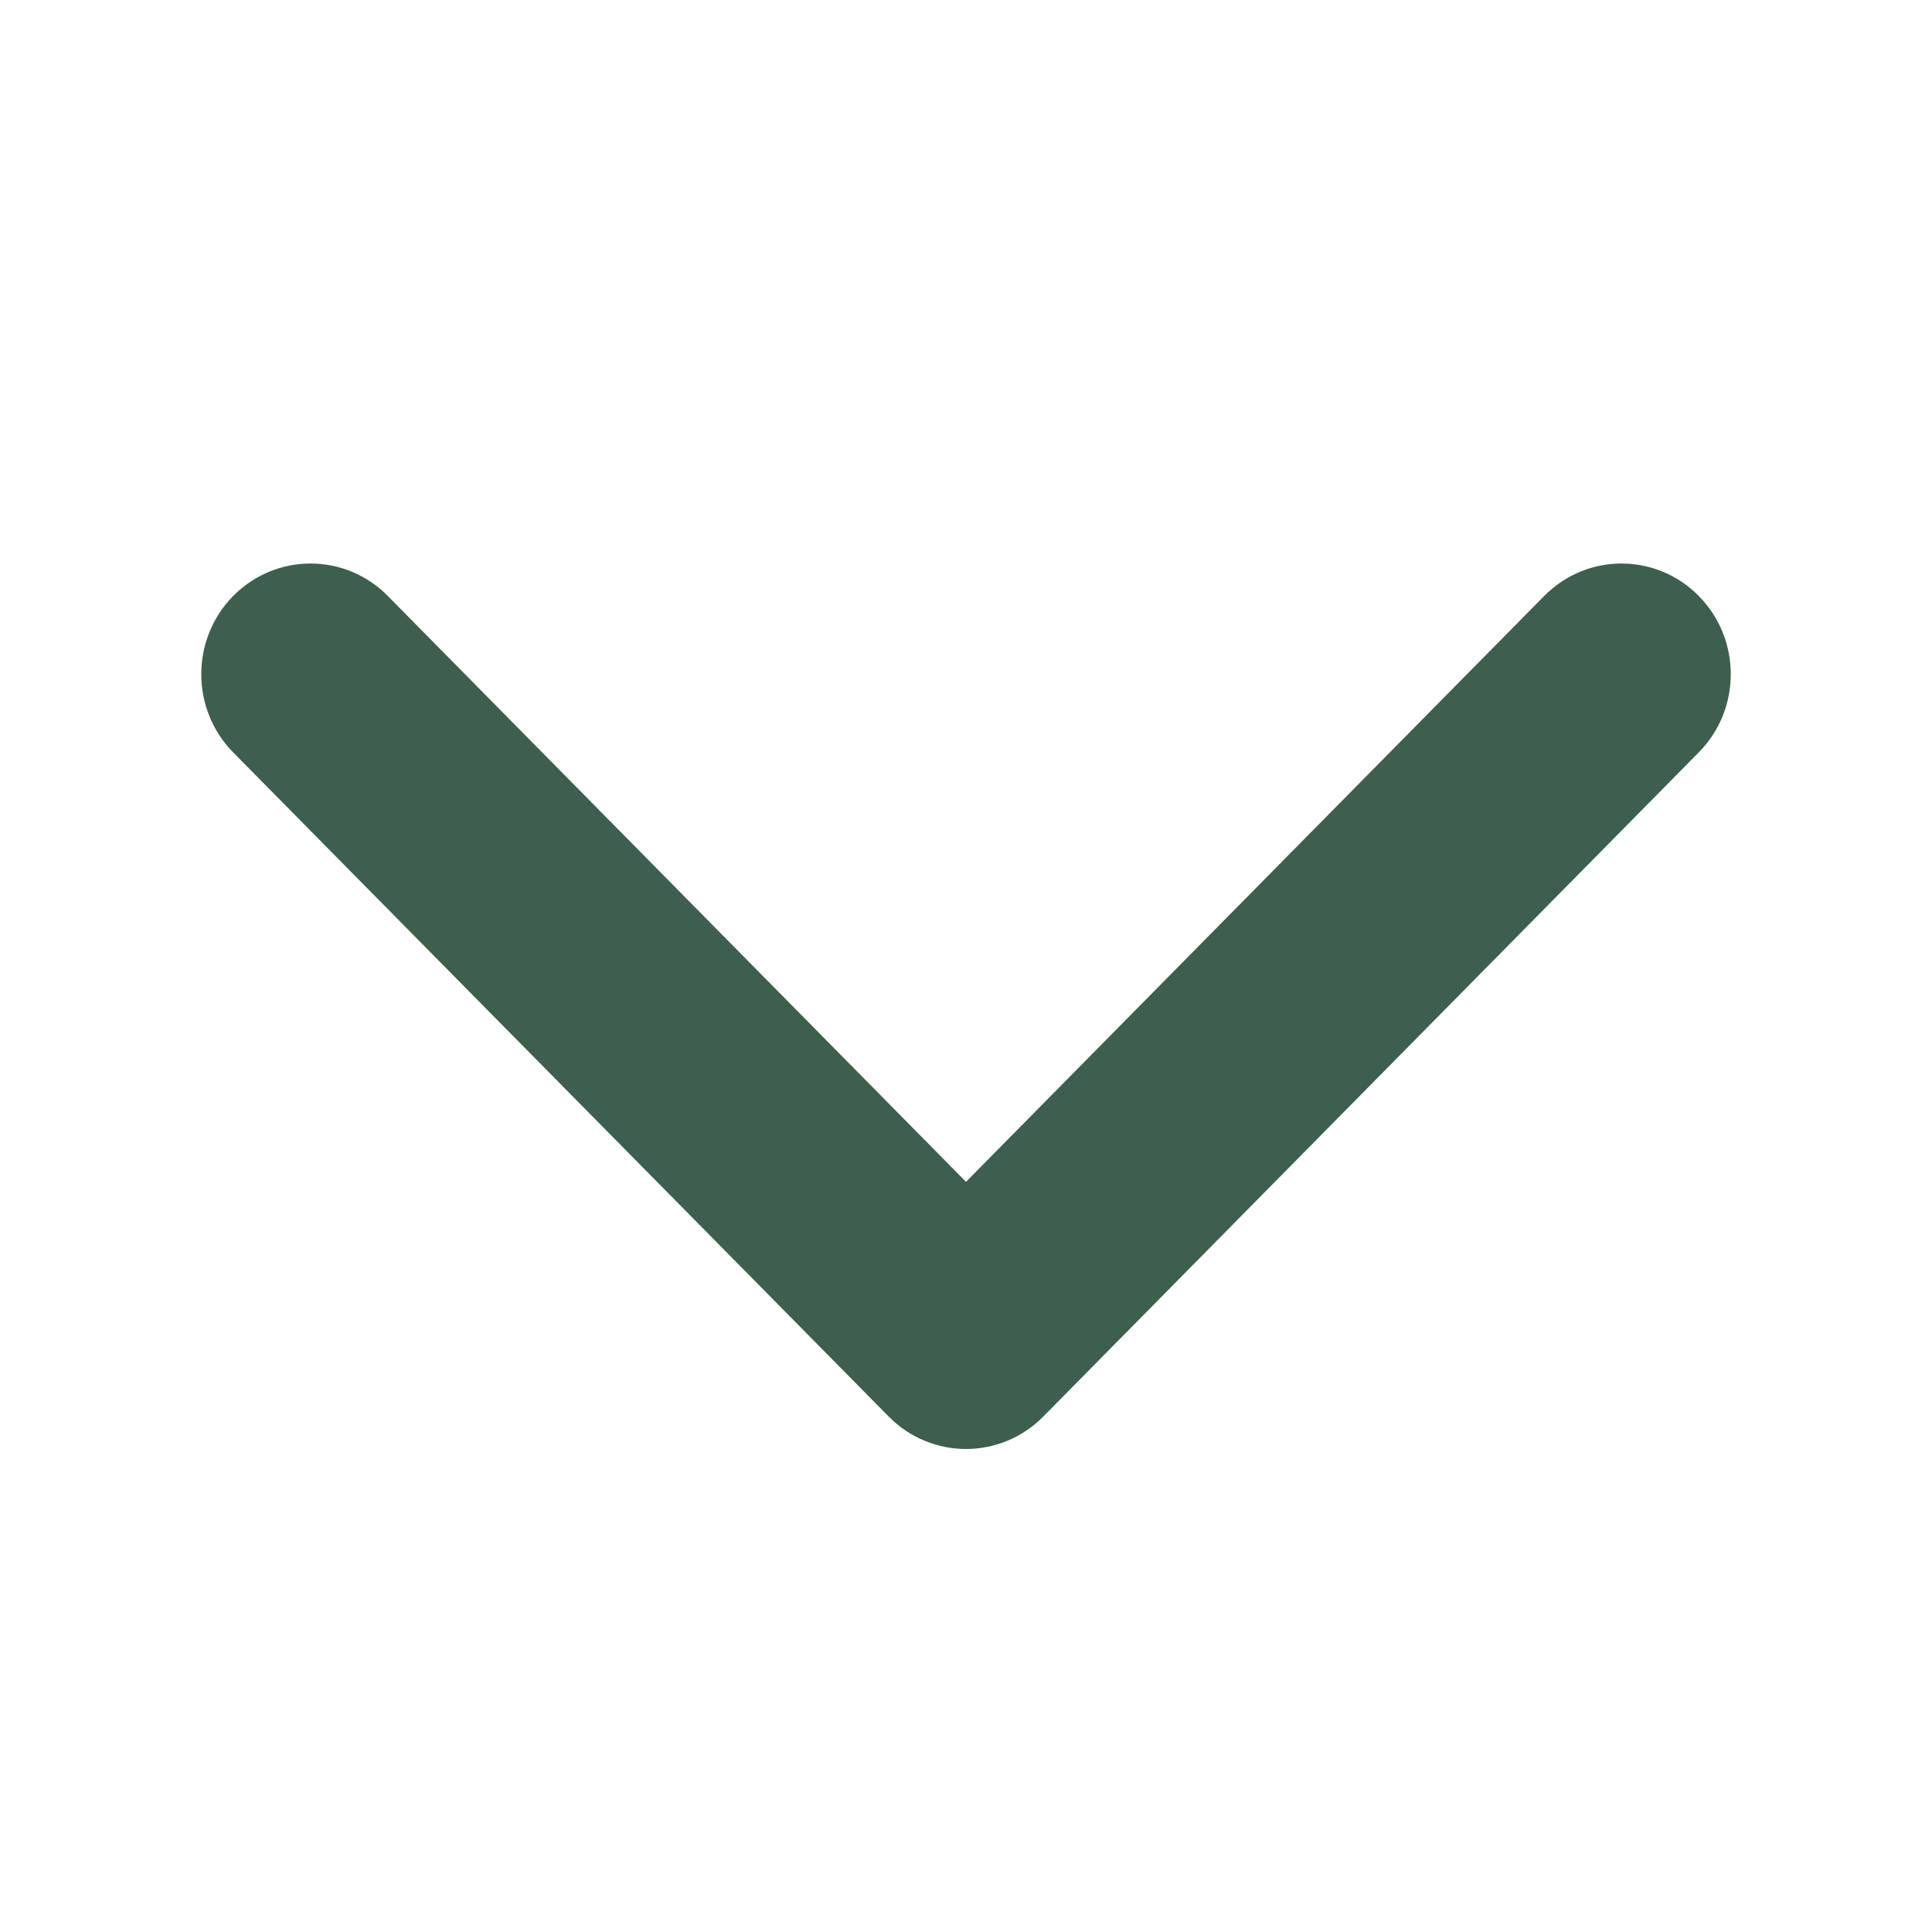 <svg width="24" height="24" viewBox="0 0 24 24" fill="none" xmlns="http://www.w3.org/2000/svg">
<path d="M2.897 7.403C2.368 7.94 2.368 8.81 2.897 9.347L11.04 17.597C11.57 18.134 12.43 18.134 12.96 17.597L21.102 9.347C21.633 8.81 21.633 7.94 21.102 7.403C20.573 6.866 19.713 6.866 19.183 7.403L12 14.681L4.817 7.403C4.287 6.866 3.428 6.866 2.897 7.403Z" fill="#3E5E4E"/>
</svg>
